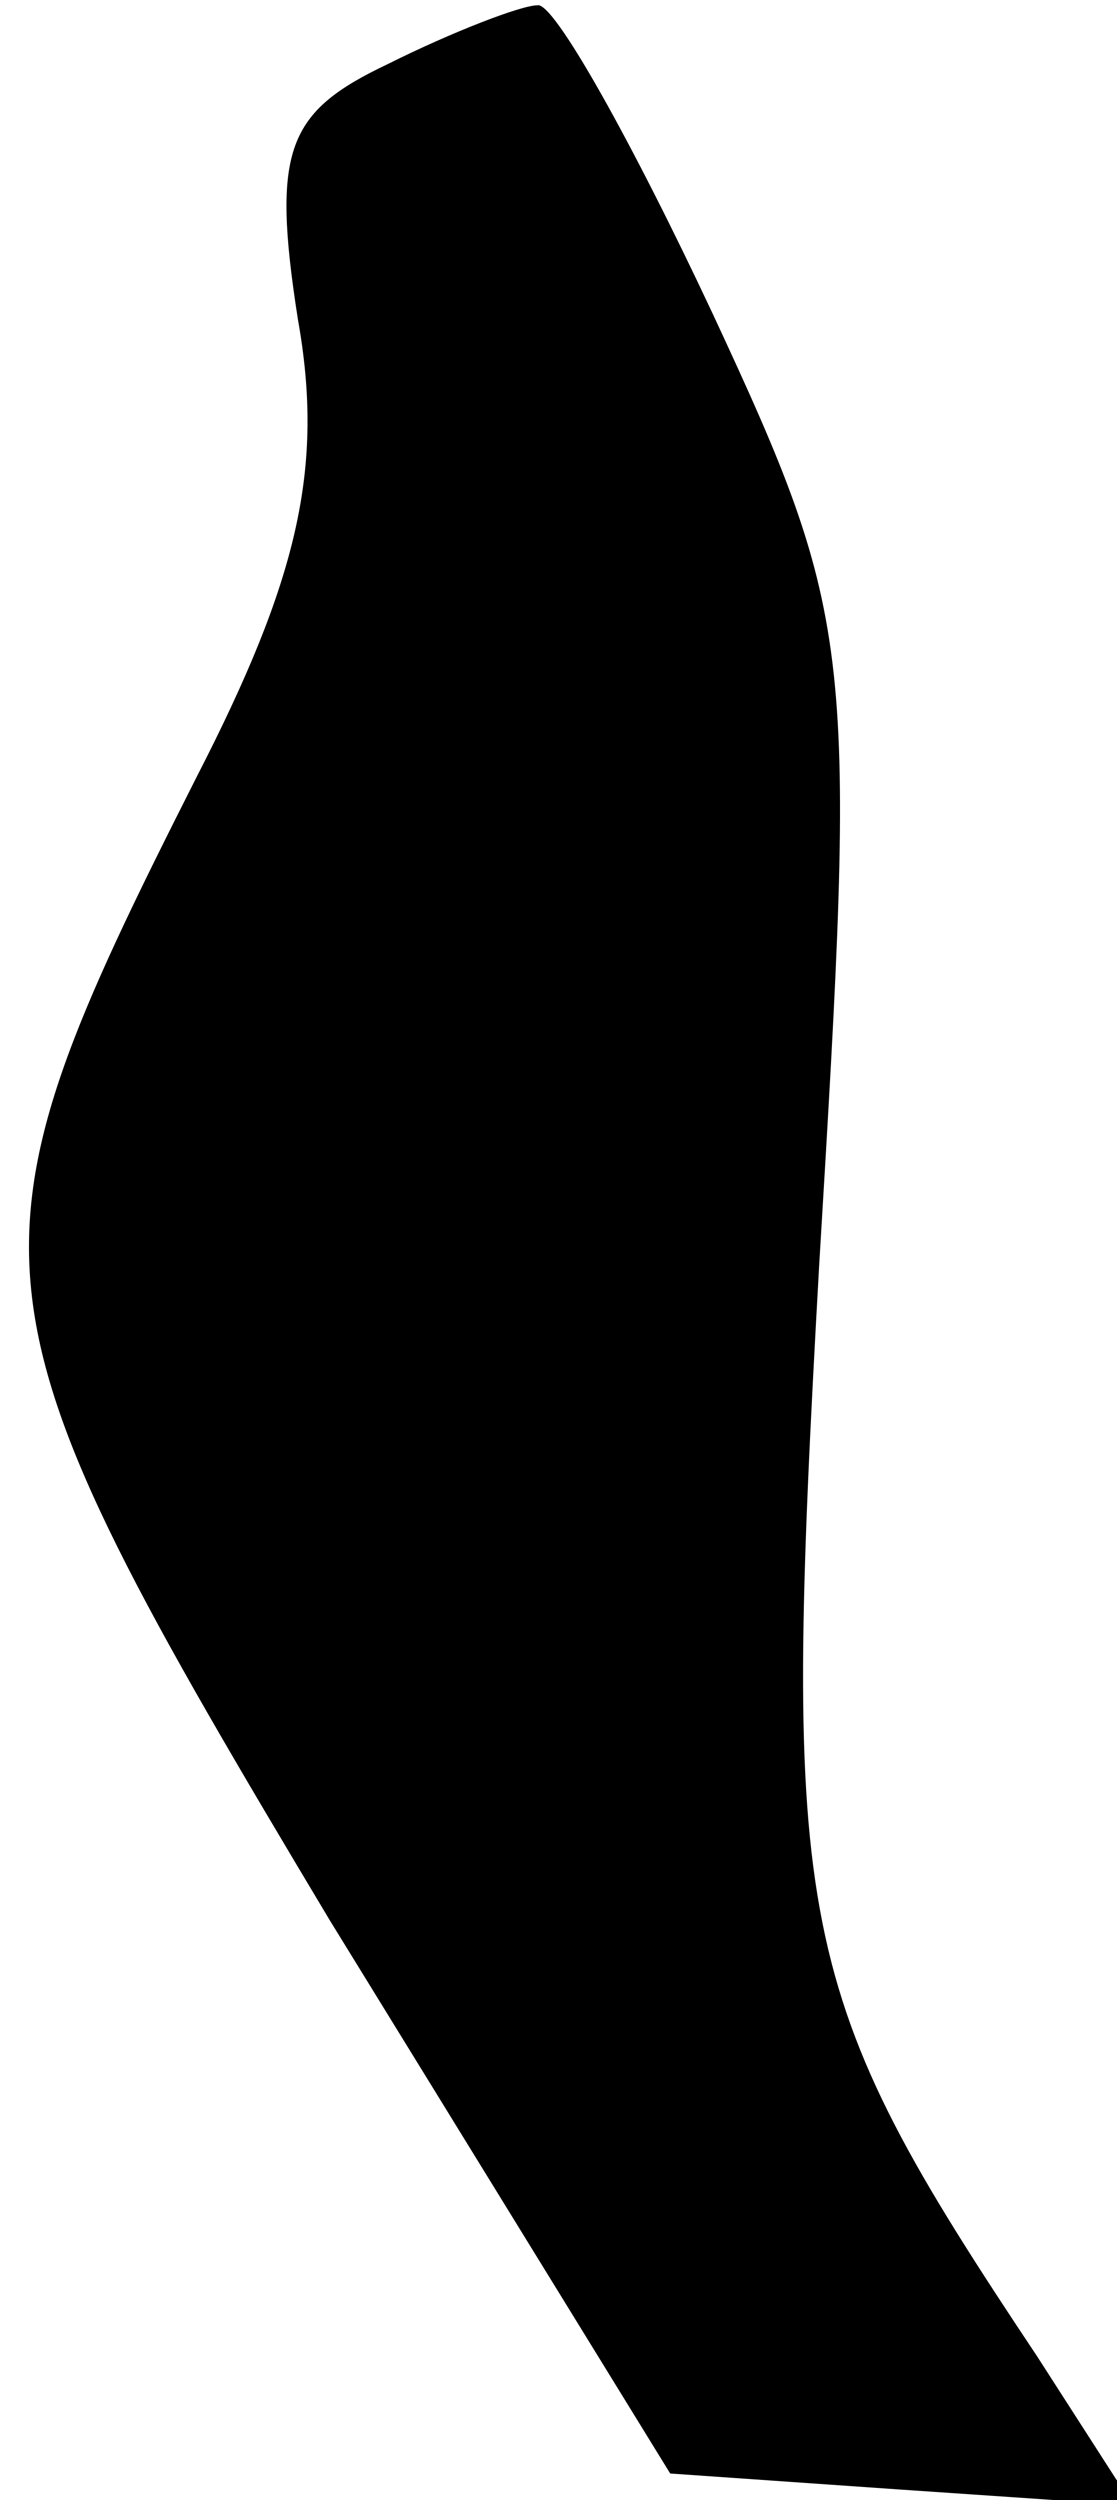 <?xml version="1.0" standalone="no"?>
<!DOCTYPE svg PUBLIC "-//W3C//DTD SVG 20010904//EN"
 "http://www.w3.org/TR/2001/REC-SVG-20010904/DTD/svg10.dtd">
<svg version="1.0" xmlns="http://www.w3.org/2000/svg"
 width="21pt" height="47pt" viewBox="0 0 21 47"
 preserveAspectRatio="xMidYMid meet">
<g transform="translate(0,47) scale(0.1,-0.1)"
fill="#000000" stroke="none">
<path fill="#000000" stroke="none" d="M73 458 c-19 -9 -22 -16 -17 -48 5 -28
0 -49 -19 -86 -46 -91 -45 -98 25 -215 l64 -104 43 -3 44 -3 -18 28 c-46 69
-48 80 -41 205 7 116 7 121 -20 179 -15 32 -30 59 -33 58 -3 0 -16 -5 -28 -11z"/>
</g>
</svg>
